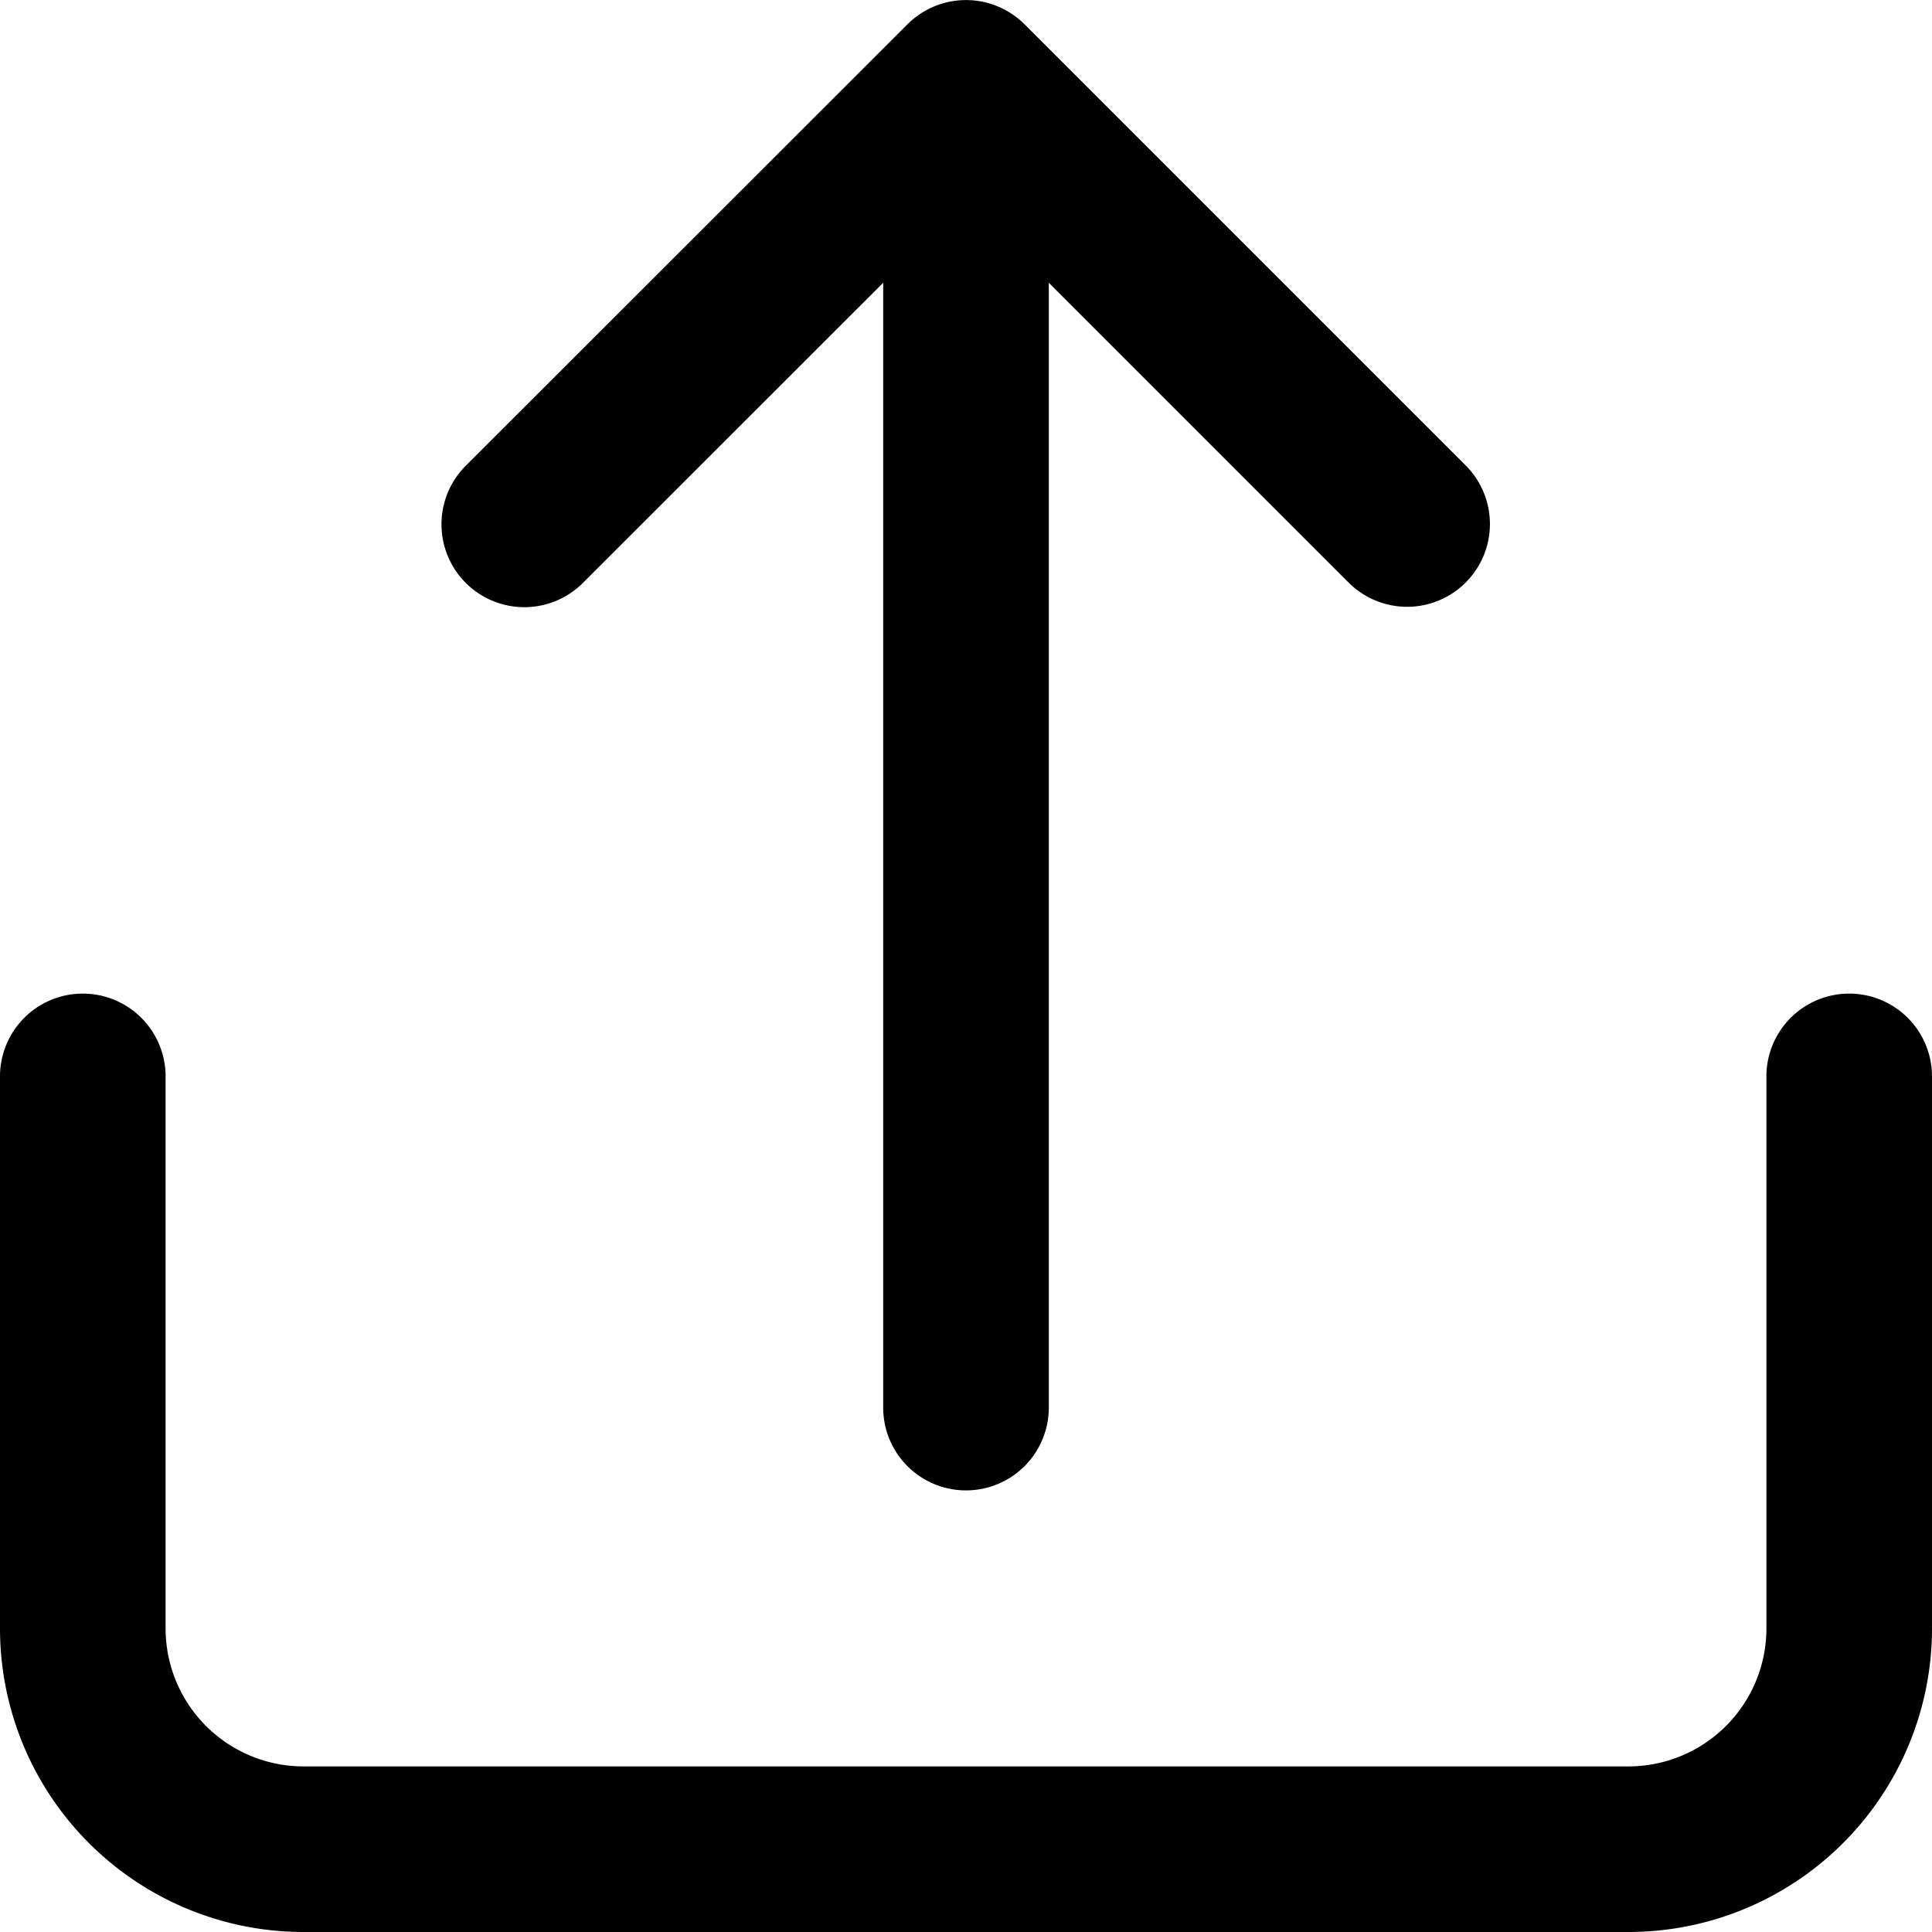 <svg xmlns="http://www.w3.org/2000/svg" xmlns:xlink="http://www.w3.org/1999/xlink" width="14" height="14" viewBox="0 0 14 14">
  <defs>
    <clipPath id="clip-path">
      <rect id="Rectangle_2245" data-name="Rectangle 2245" width="14" height="14" transform="translate(1263 271)" stroke="#707070" stroke-width="1"/>
    </clipPath>
  </defs>
  <g id="Mask_Group_73" data-name="Mask Group 73" transform="translate(-1263 -271)" clip-path="url(#clip-path)">
    <path id="share_1_" data-name="share (1)" d="M9.176,2.776a.6.6,0,0,1,.848,0l3.2,3.2a.6.6,0,0,1-.848.849L10.2,4.649V12.8a.6.6,0,1,1-1.2,0V4.649L6.824,6.824a.6.6,0,0,1-.849-.849ZM3.2,9.8a.6.6,0,0,1,.6.6v4a1,1,0,0,0,1,1h9.6a1,1,0,0,0,1-1v-4a.6.6,0,1,1,1.2,0v4a2.2,2.2,0,0,1-2.2,2.2H4.8a2.2,2.2,0,0,1-2.2-2.2v-4A.6.6,0,0,1,3.2,9.8Z" transform="translate(1260.4 268.4)" fill-rule="evenodd"/>
  </g>
</svg>
